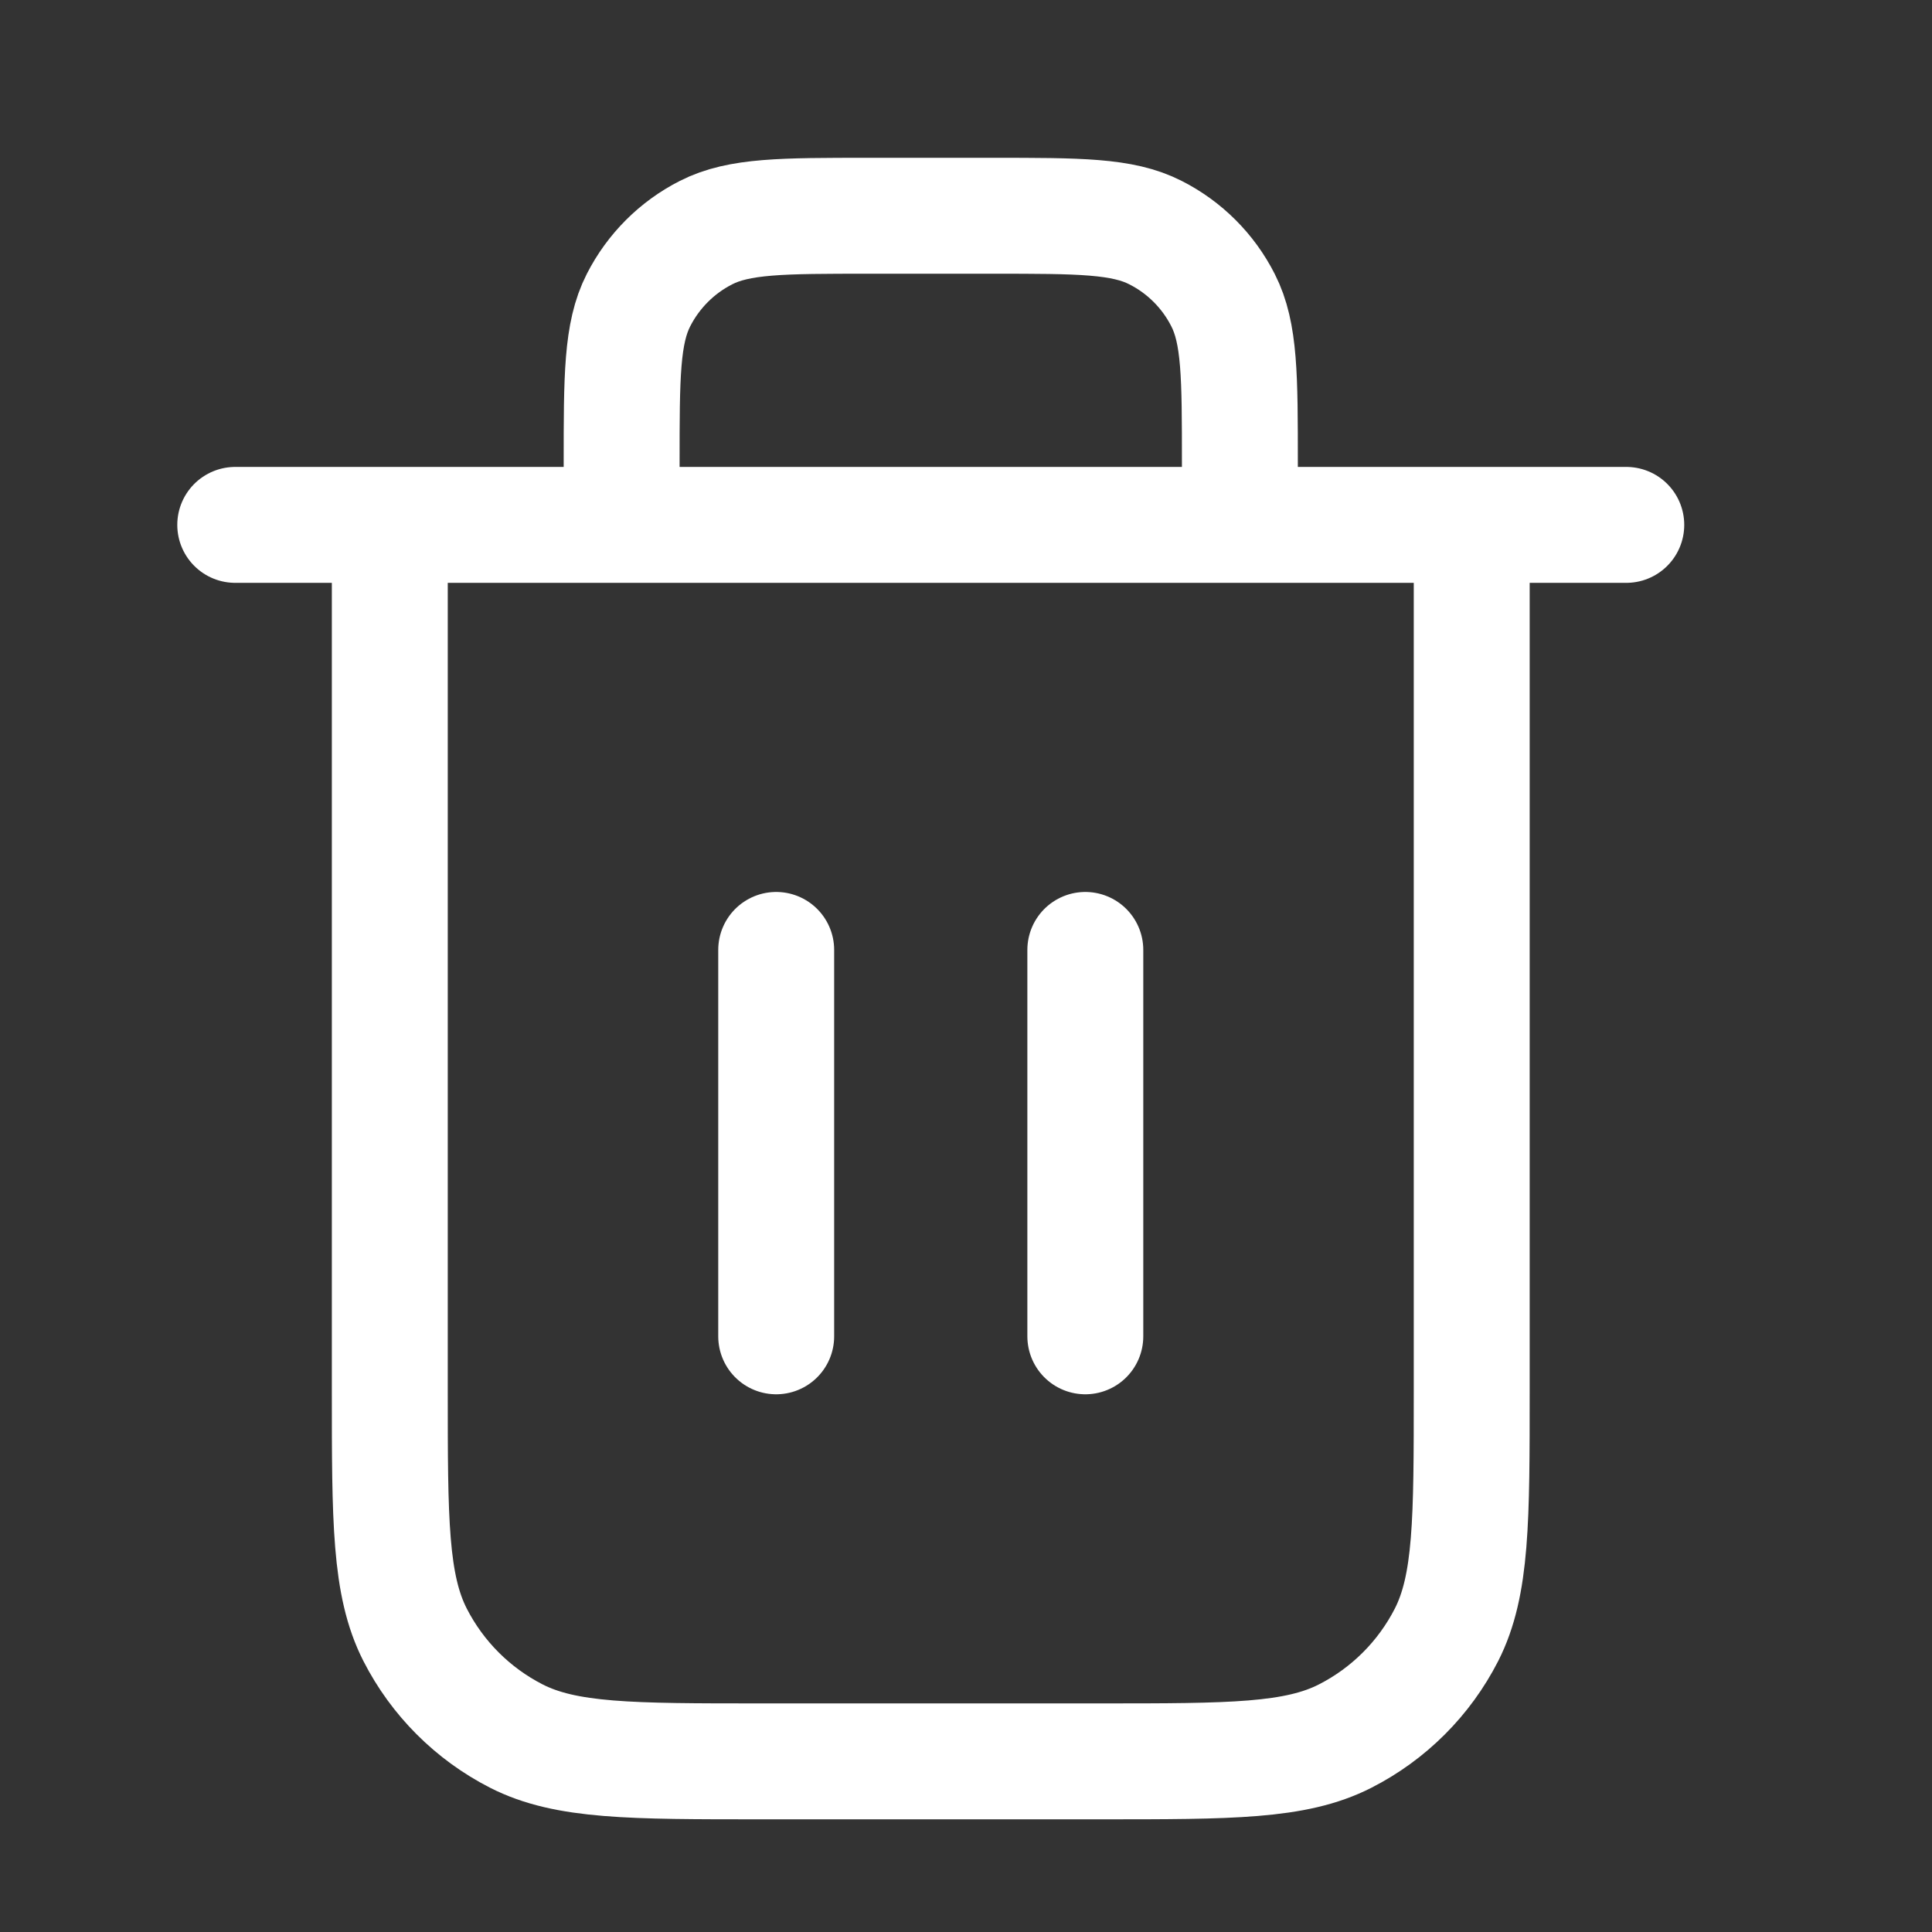 <svg width="25" height="25" viewBox="0 0 25 25" fill="none" xmlns="http://www.w3.org/2000/svg">
<rect x="0" y="0" width="25" height="25" fill="#333333" stroke="none"/>
<path d="M16.044 6.792V5.992C16.044 4.872 16.044 4.312 15.826 3.884C15.635 3.507 15.329 3.201 14.952 3.01C14.525 2.792 13.964 2.792 12.844 2.792H11.244C10.124 2.792 9.564 2.792 9.136 3.01C8.76 3.201 8.454 3.507 8.262 3.884C8.044 4.312 8.044 4.872 8.044 5.992V6.792M10.044 12.292V17.292M14.044 12.292V17.292M3.044 6.792H21.044M19.044 6.792V17.992C19.044 19.672 19.044 20.512 18.718 21.154C18.43 21.718 17.971 22.177 17.406 22.465C16.765 22.792 15.925 22.792 14.244 22.792H9.844C8.164 22.792 7.324 22.792 6.682 22.465C6.118 22.177 5.659 21.718 5.371 21.154C5.044 20.512 5.044 19.672 5.044 17.992V6.792" stroke="white" stroke-width="1.5" stroke-linecap="round" stroke-linejoin="round"/>
</svg>
